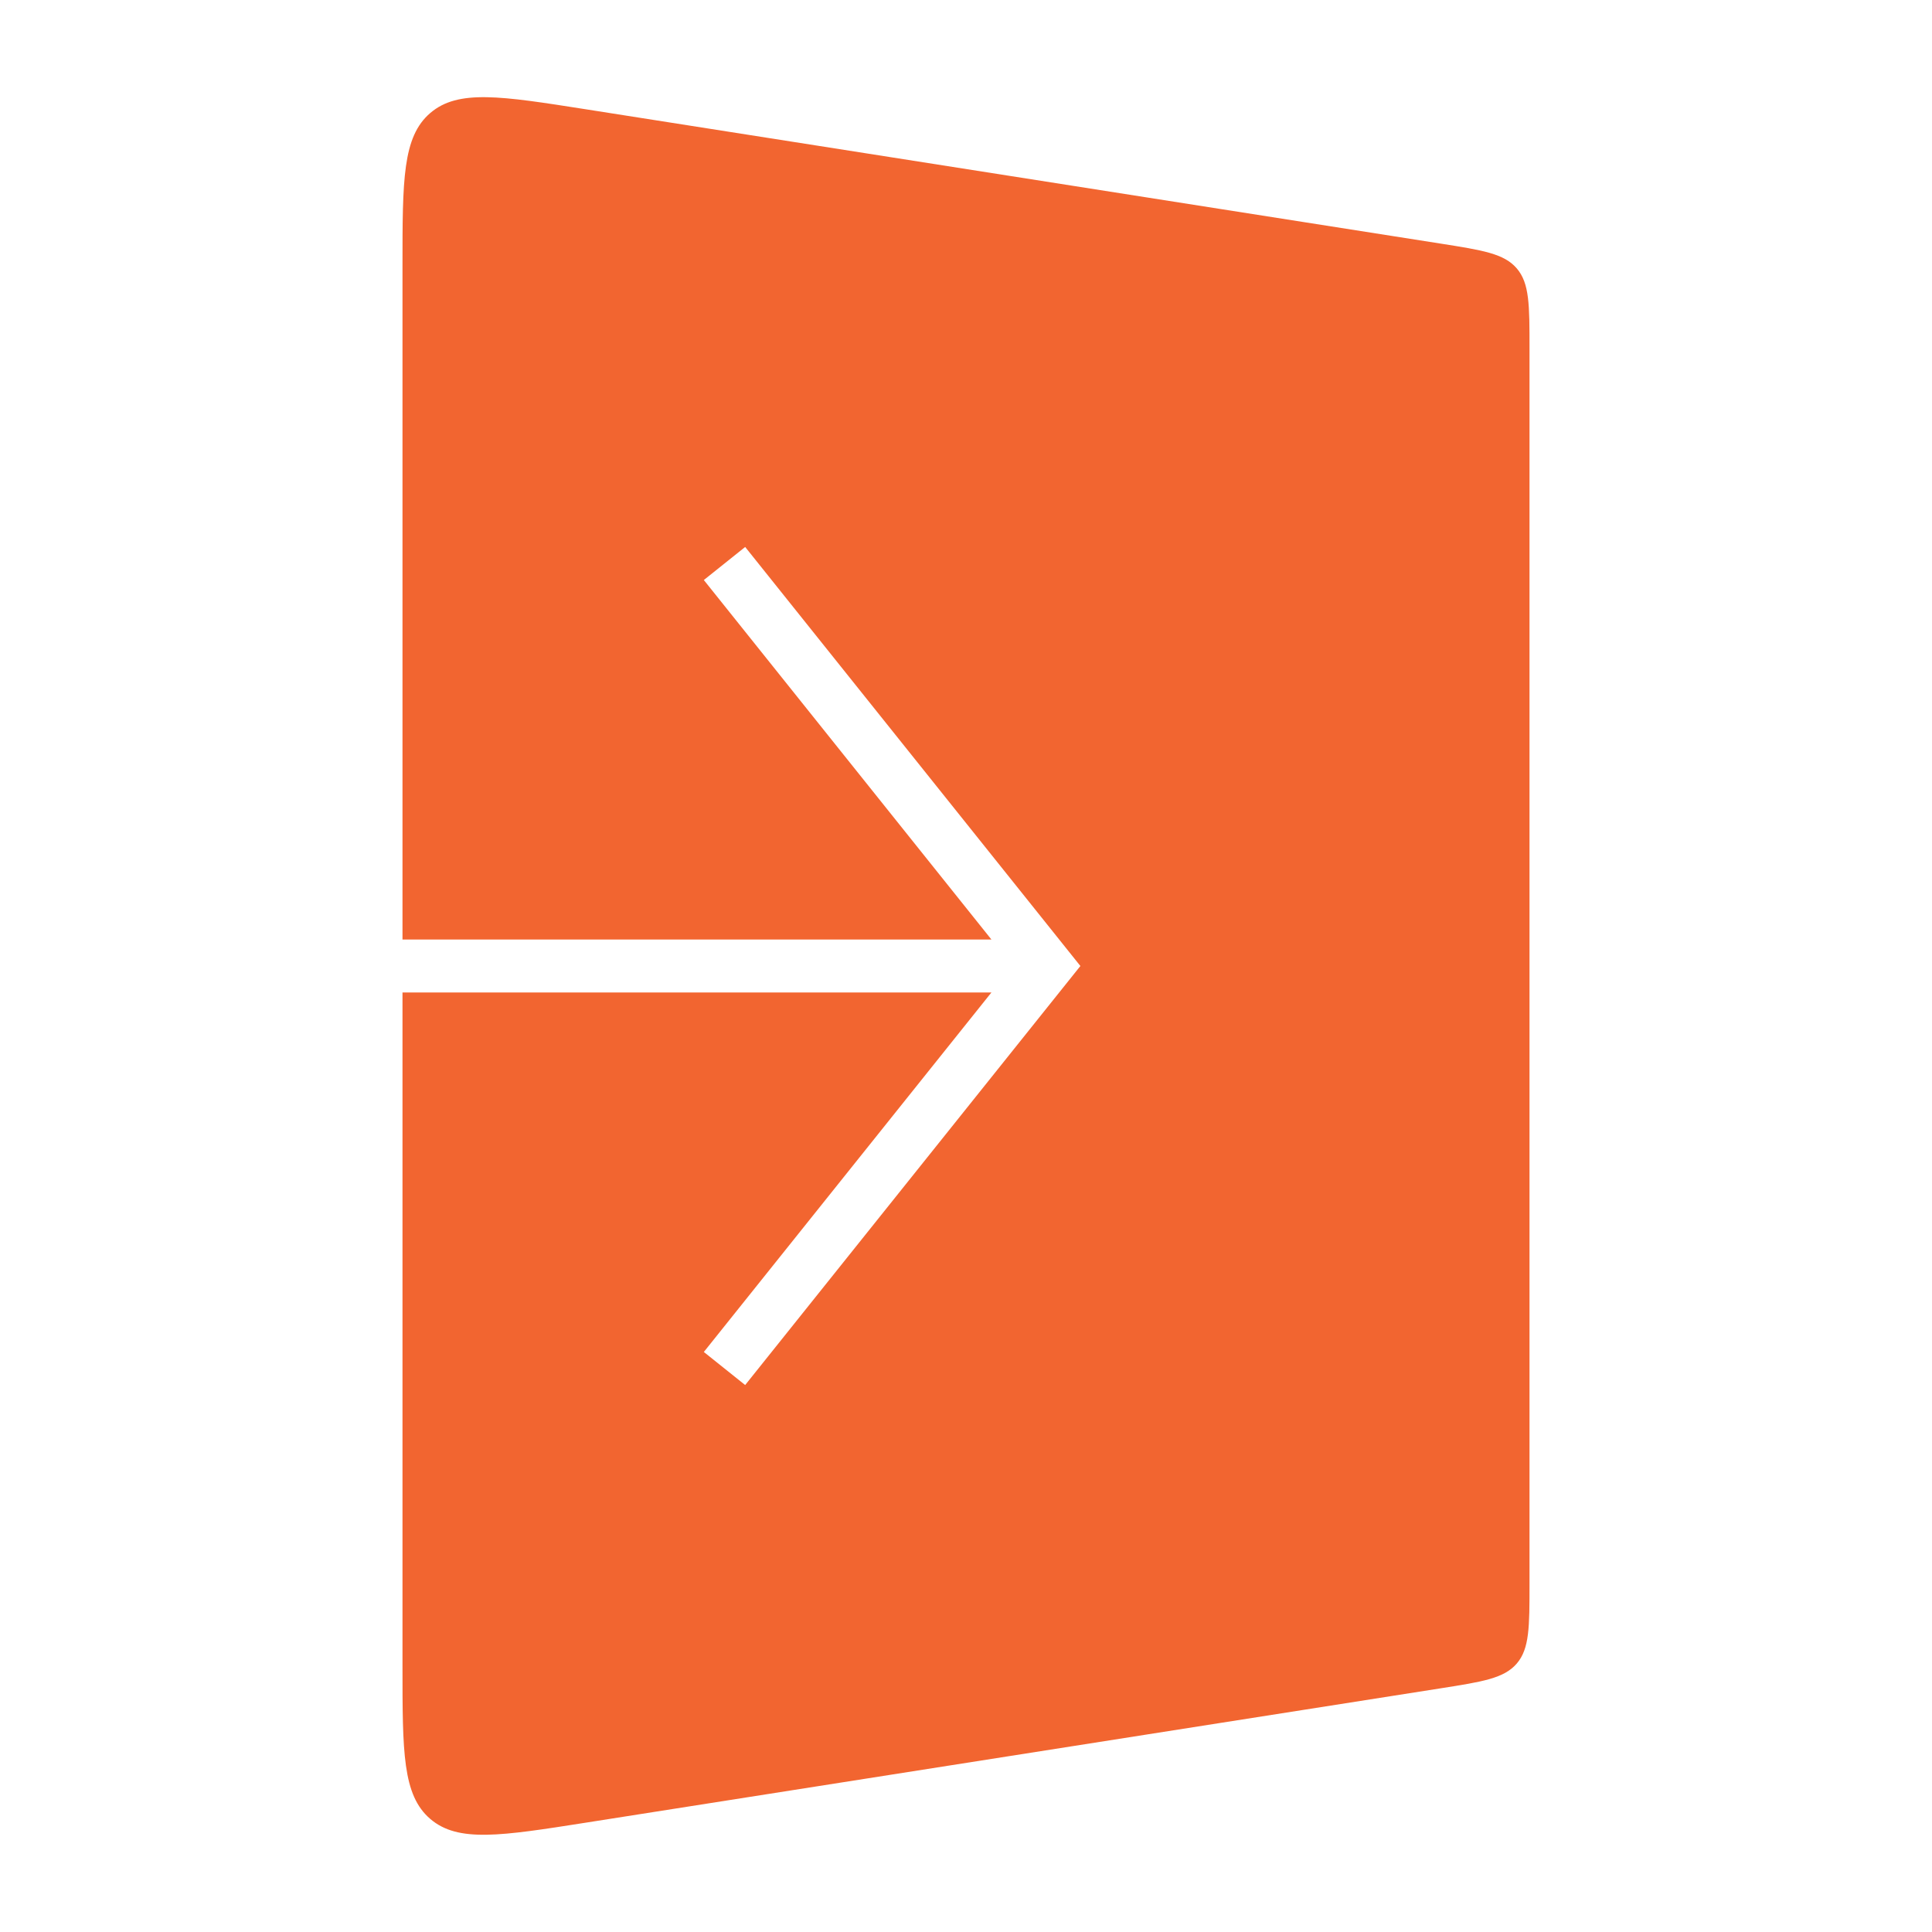 <svg width="73" height="73" viewBox="0 0 73 73" fill="none" xmlns="http://www.w3.org/2000/svg">
<path fill-rule="evenodd" clip-rule="evenodd" d="M54.413 9.201L22.14 4.13L22.14 4.13C18.919 3.624 17.309 3.37 16.259 4.269C15.208 5.167 15.208 6.797 15.208 10.057V35.5H37.461L26.594 21.916L28.156 20.667L40.322 35.875L40.822 36.5L40.322 37.125L28.156 52.333L26.594 51.084L37.461 37.5H15.208V62.941C15.208 66.201 15.208 67.831 16.259 68.729C17.309 69.627 18.919 69.374 22.14 68.868L54.413 63.796C56.025 63.543 56.832 63.416 57.312 62.855C57.792 62.294 57.792 61.477 57.792 59.845V13.153C57.792 11.52 57.792 10.704 57.312 10.143C56.832 9.581 56.025 9.455 54.413 9.201Z" fill="#F26530"/>
</svg>
